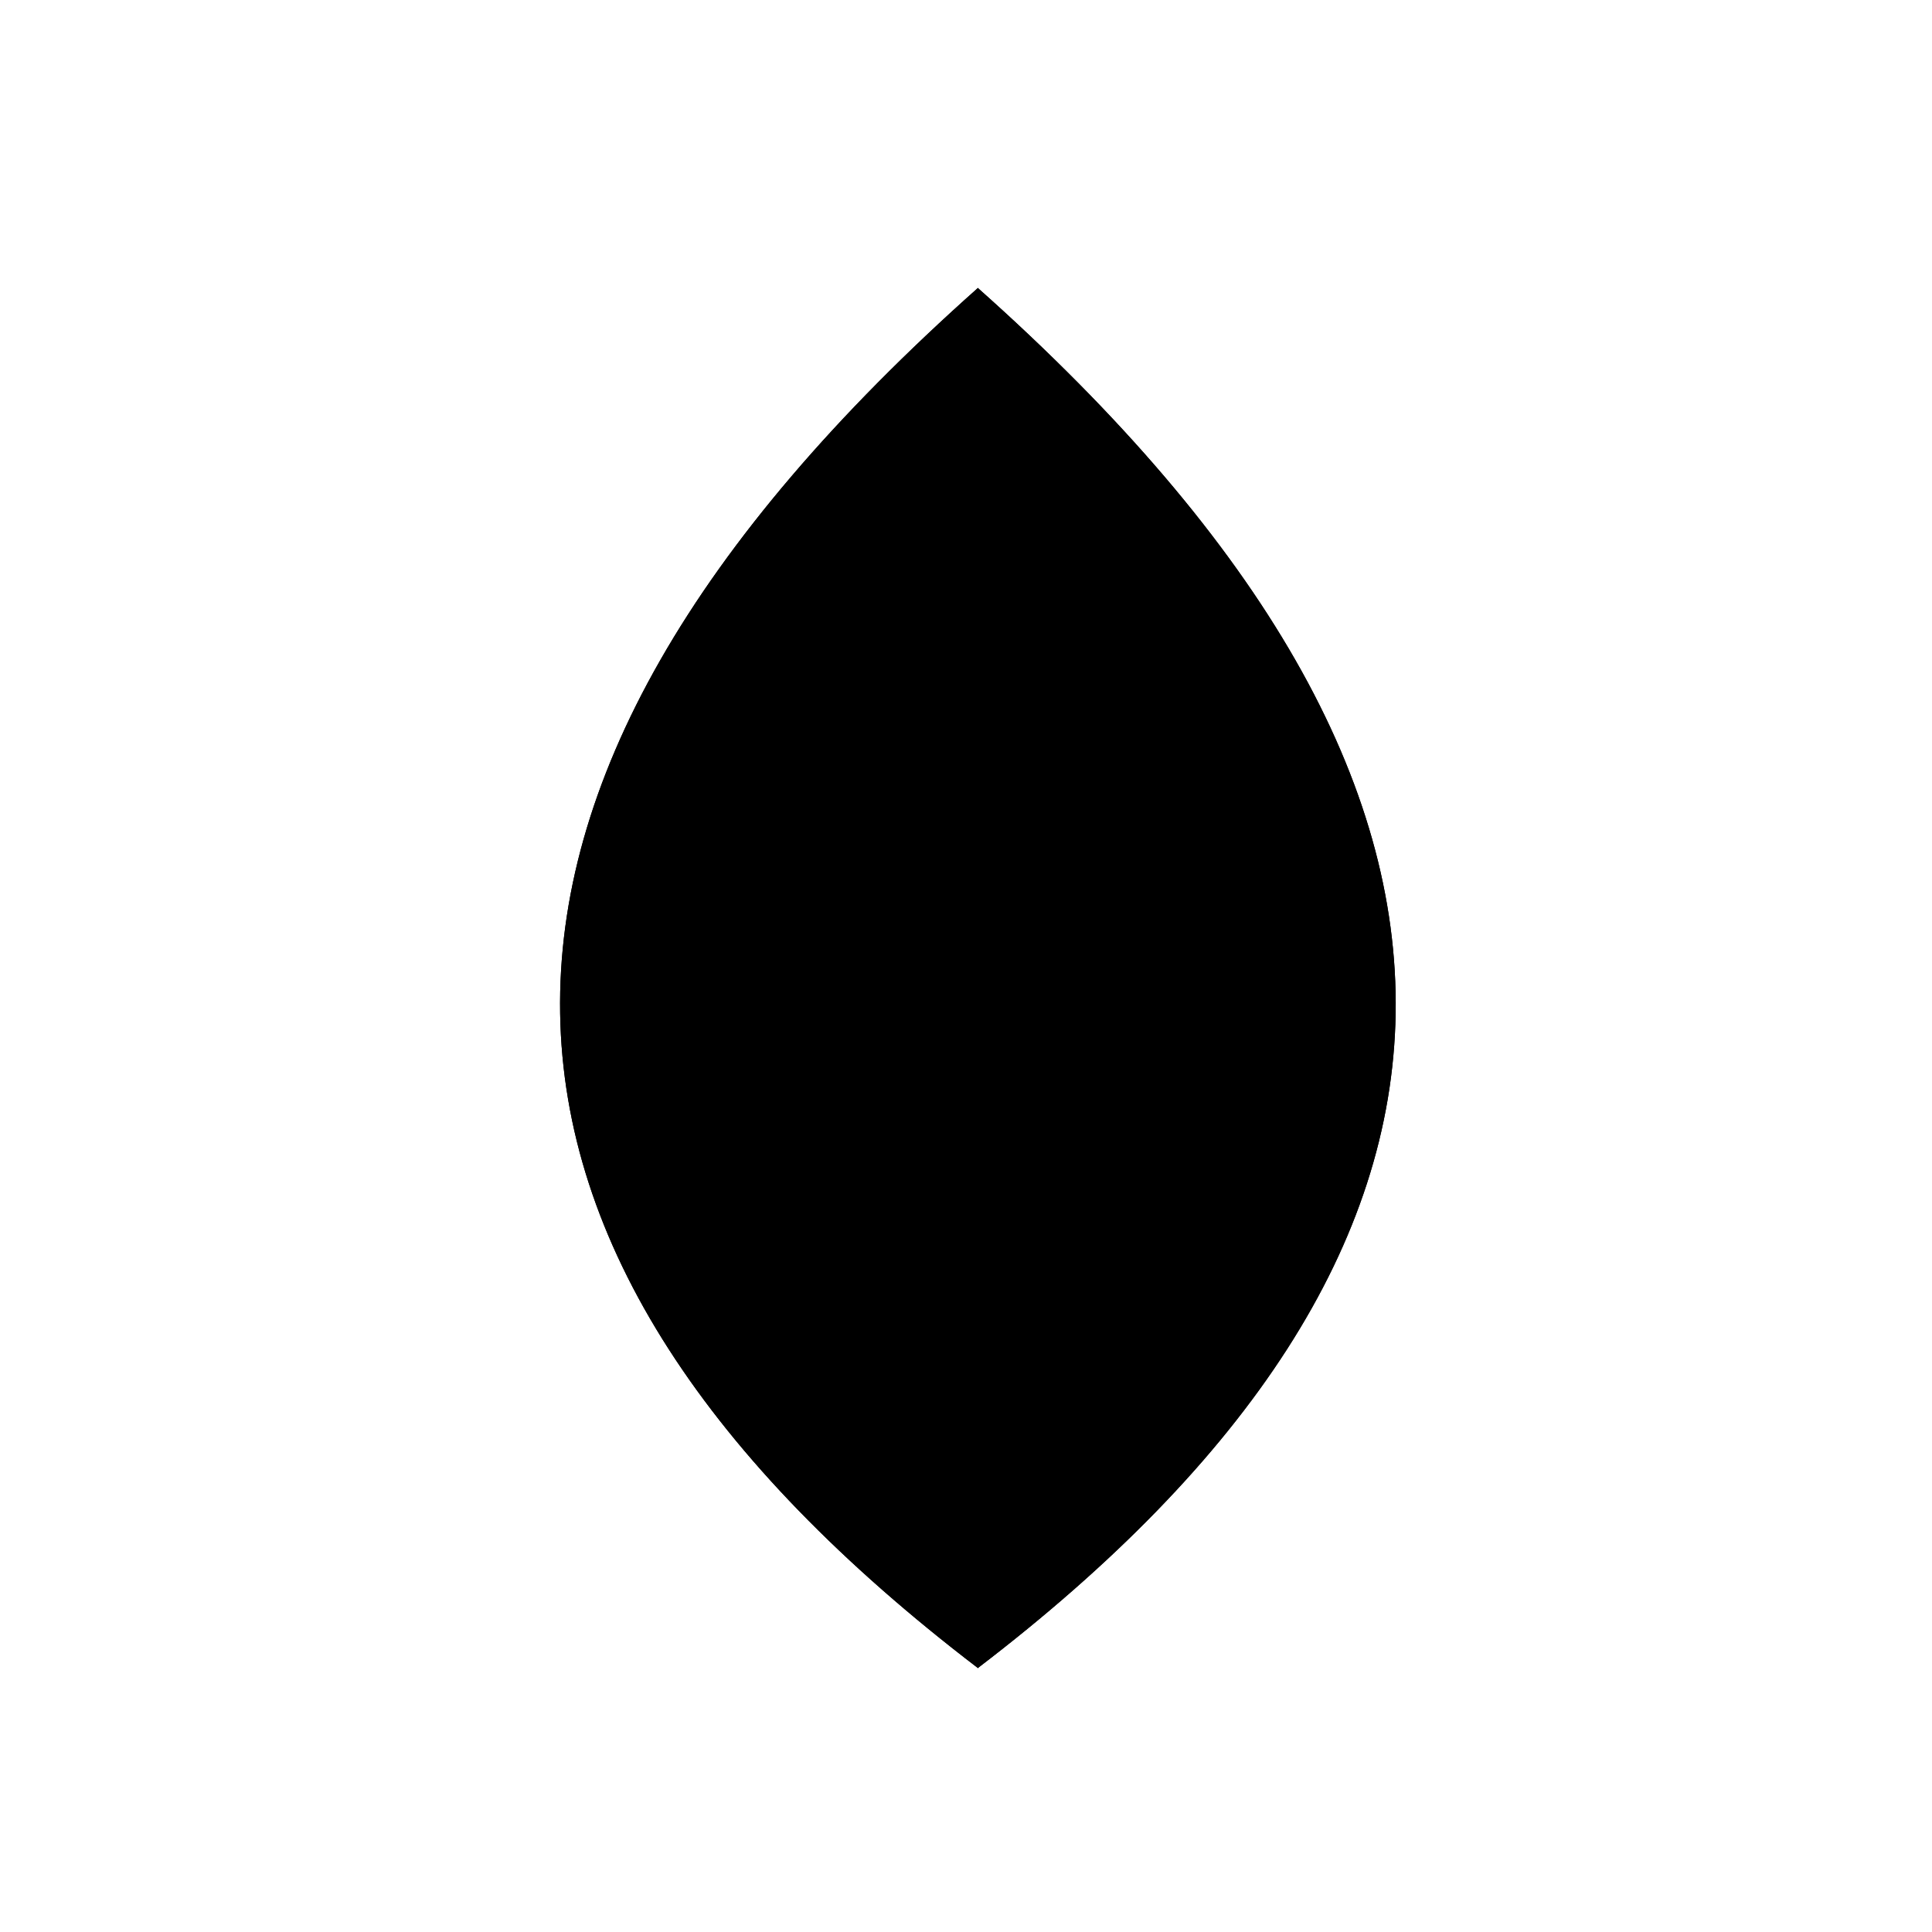 <svg viewBox="0 0 140 140"><title>Artboard 3</title><g id="_3_fill" data-name="3 fill"><path class="cls-1" d="M70.86,120.87c39.29-30,41.44-63.14,0-100C29.42,57.72,31.58,90.87,70.86,120.87Z"/></g><g id="_3_stroke" data-name="3 stroke"><path class="cls-2" d="M70.86,120.87c39.29-30,41.44-63.14,0-100C29.42,57.72,31.58,90.87,70.86,120.87Z"/><path class="cls-2" d="M70.86,20.87c26.52,37.63,28.59,69.72,0,100C42.27,90.59,44.34,58.49,70.86,20.87Z"/><path class="cls-2" d="M70.86,20.87c15.6,35.62,16.13,69,0,100C54.74,89.9,55.26,56.49,70.86,20.87Z"/><path class="cls-2" d="M70.86,20.87a333,333,0,0,1,0,100A333,333,0,0,1,70.86,20.87Z"/></g></svg>